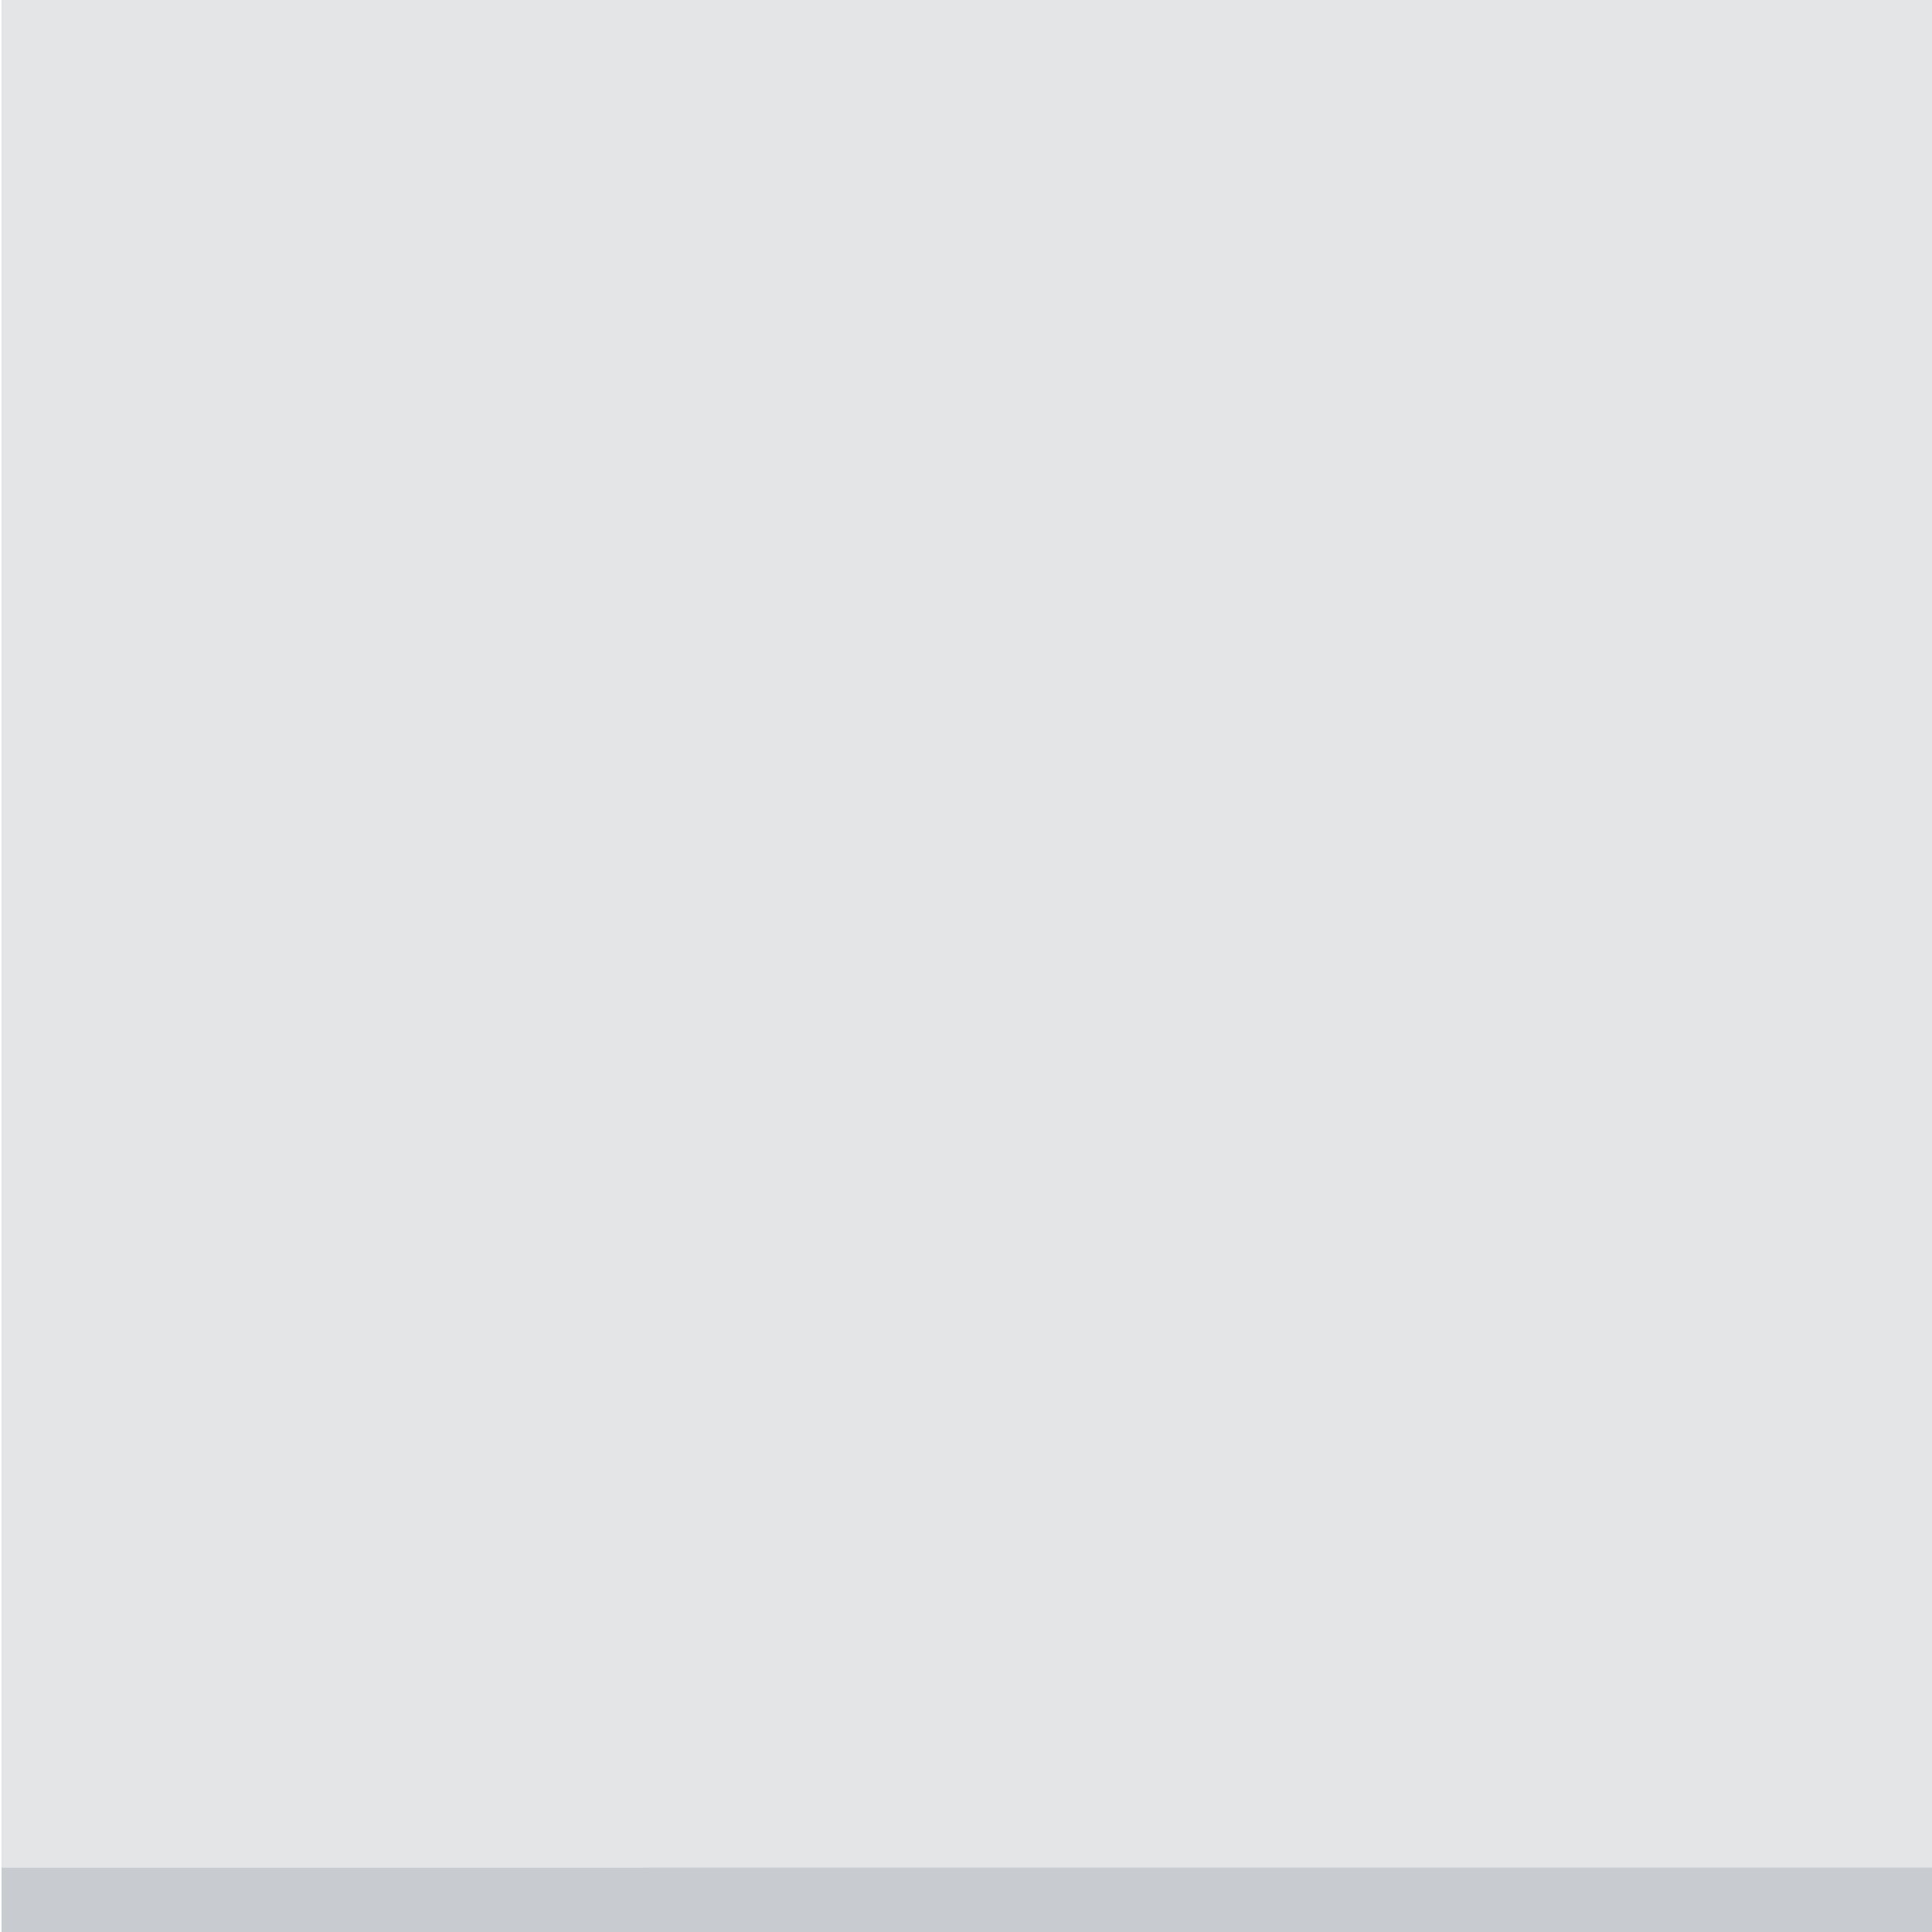 <?xml version="1.0" encoding="UTF-8" standalone="no"?>
<svg
   viewBox="0 0 30 30"
   sodipodi:docname="right.svg"
   inkscape:export-xdpi="90"
   inkscape:export-ydpi="90"
   inkscape:version="1.1.1 (3bf5ae0d25, 2021-09-20, custom)"
   version="1.1"
   id="svg842"
   xmlns:inkscape="http://www.inkscape.org/namespaces/inkscape"
   xmlns:sodipodi="http://sodipodi.sourceforge.net/DTD/sodipodi-0.dtd"
   xmlns="http://www.w3.org/2000/svg"
   xmlns:svg="http://www.w3.org/2000/svg"
   xmlns:rdf="http://www.w3.org/1999/02/22-rdf-syntax-ns#"
   xmlns:cc="http://creativecommons.org/ns#"
   xmlns:dc="http://purl.org/dc/elements/1.1/">
  <sodipodi:namedview
     pagecolor="#ffffff"
     bordercolor="#666666"
     borderopacity="1"
     objecttolerance="10"
     gridtolerance="10"
     guidetolerance="10"
     inkscape:pageopacity="0"
     inkscape:pageshadow="2"
     inkscape:window-width="1914"
     inkscape:window-height="1047"
     id="namedview26"
     showgrid="false"
     inkscape:zoom="22.250294"
     inkscape:cx="18.157063"
     inkscape:cy="23.505307"
     inkscape:window-x="1923"
     inkscape:window-y="3"
     inkscape:window-maximized="1"
     inkscape:current-layer="g40060"
     inkscape:pagecheckerboard="0"
     inkscape:showpageshadow="false"
     showborder="false" />
  <defs
     id="defs4" />
  <g
     id="g40060"
     transform="matrix(-1,0,0,1,64.774,-0.529)">
    <path
       d="m 54.748,0.529 h 10 V 30.529 h -10 z"
       id="path22-7"
       style="color:#000000;fill:#c8ccd0;fill-opacity:1" />
    <rect
       width="30"
       height="30"
       x="0.529"
       y="-64.748"
       rx="0"
       transform="rotate(90)"
       id="rect20-0"
       style="fill:#c8ccd0;fill-opacity:1"
       ry="0" />
    <rect
       width="29"
       height="30"
       x="0.529"
       y="-64.748"
       rx="0"
       id="rect931"
       style="fill:#e3e5e7;fill-opacity:1"
       ry="0"
       transform="rotate(90)" />
    <path
       d="m 34.748,0.529 h 10 V 24.529 h -10 z"
       id="path18-3"
       style="fill:#e3e5e7;fill-opacity:1;stroke-width:0.96"
       sodipodi:nodetypes="ccccc" />
    <path
       d="m 54.748,0.529 h 10 V 29.526 h -10 z"
       id="path1130"
       style="color:#000000;fill:#e3e5e7;fill-opacity:1;stroke-width:0.983" />
  </g>
</svg>
